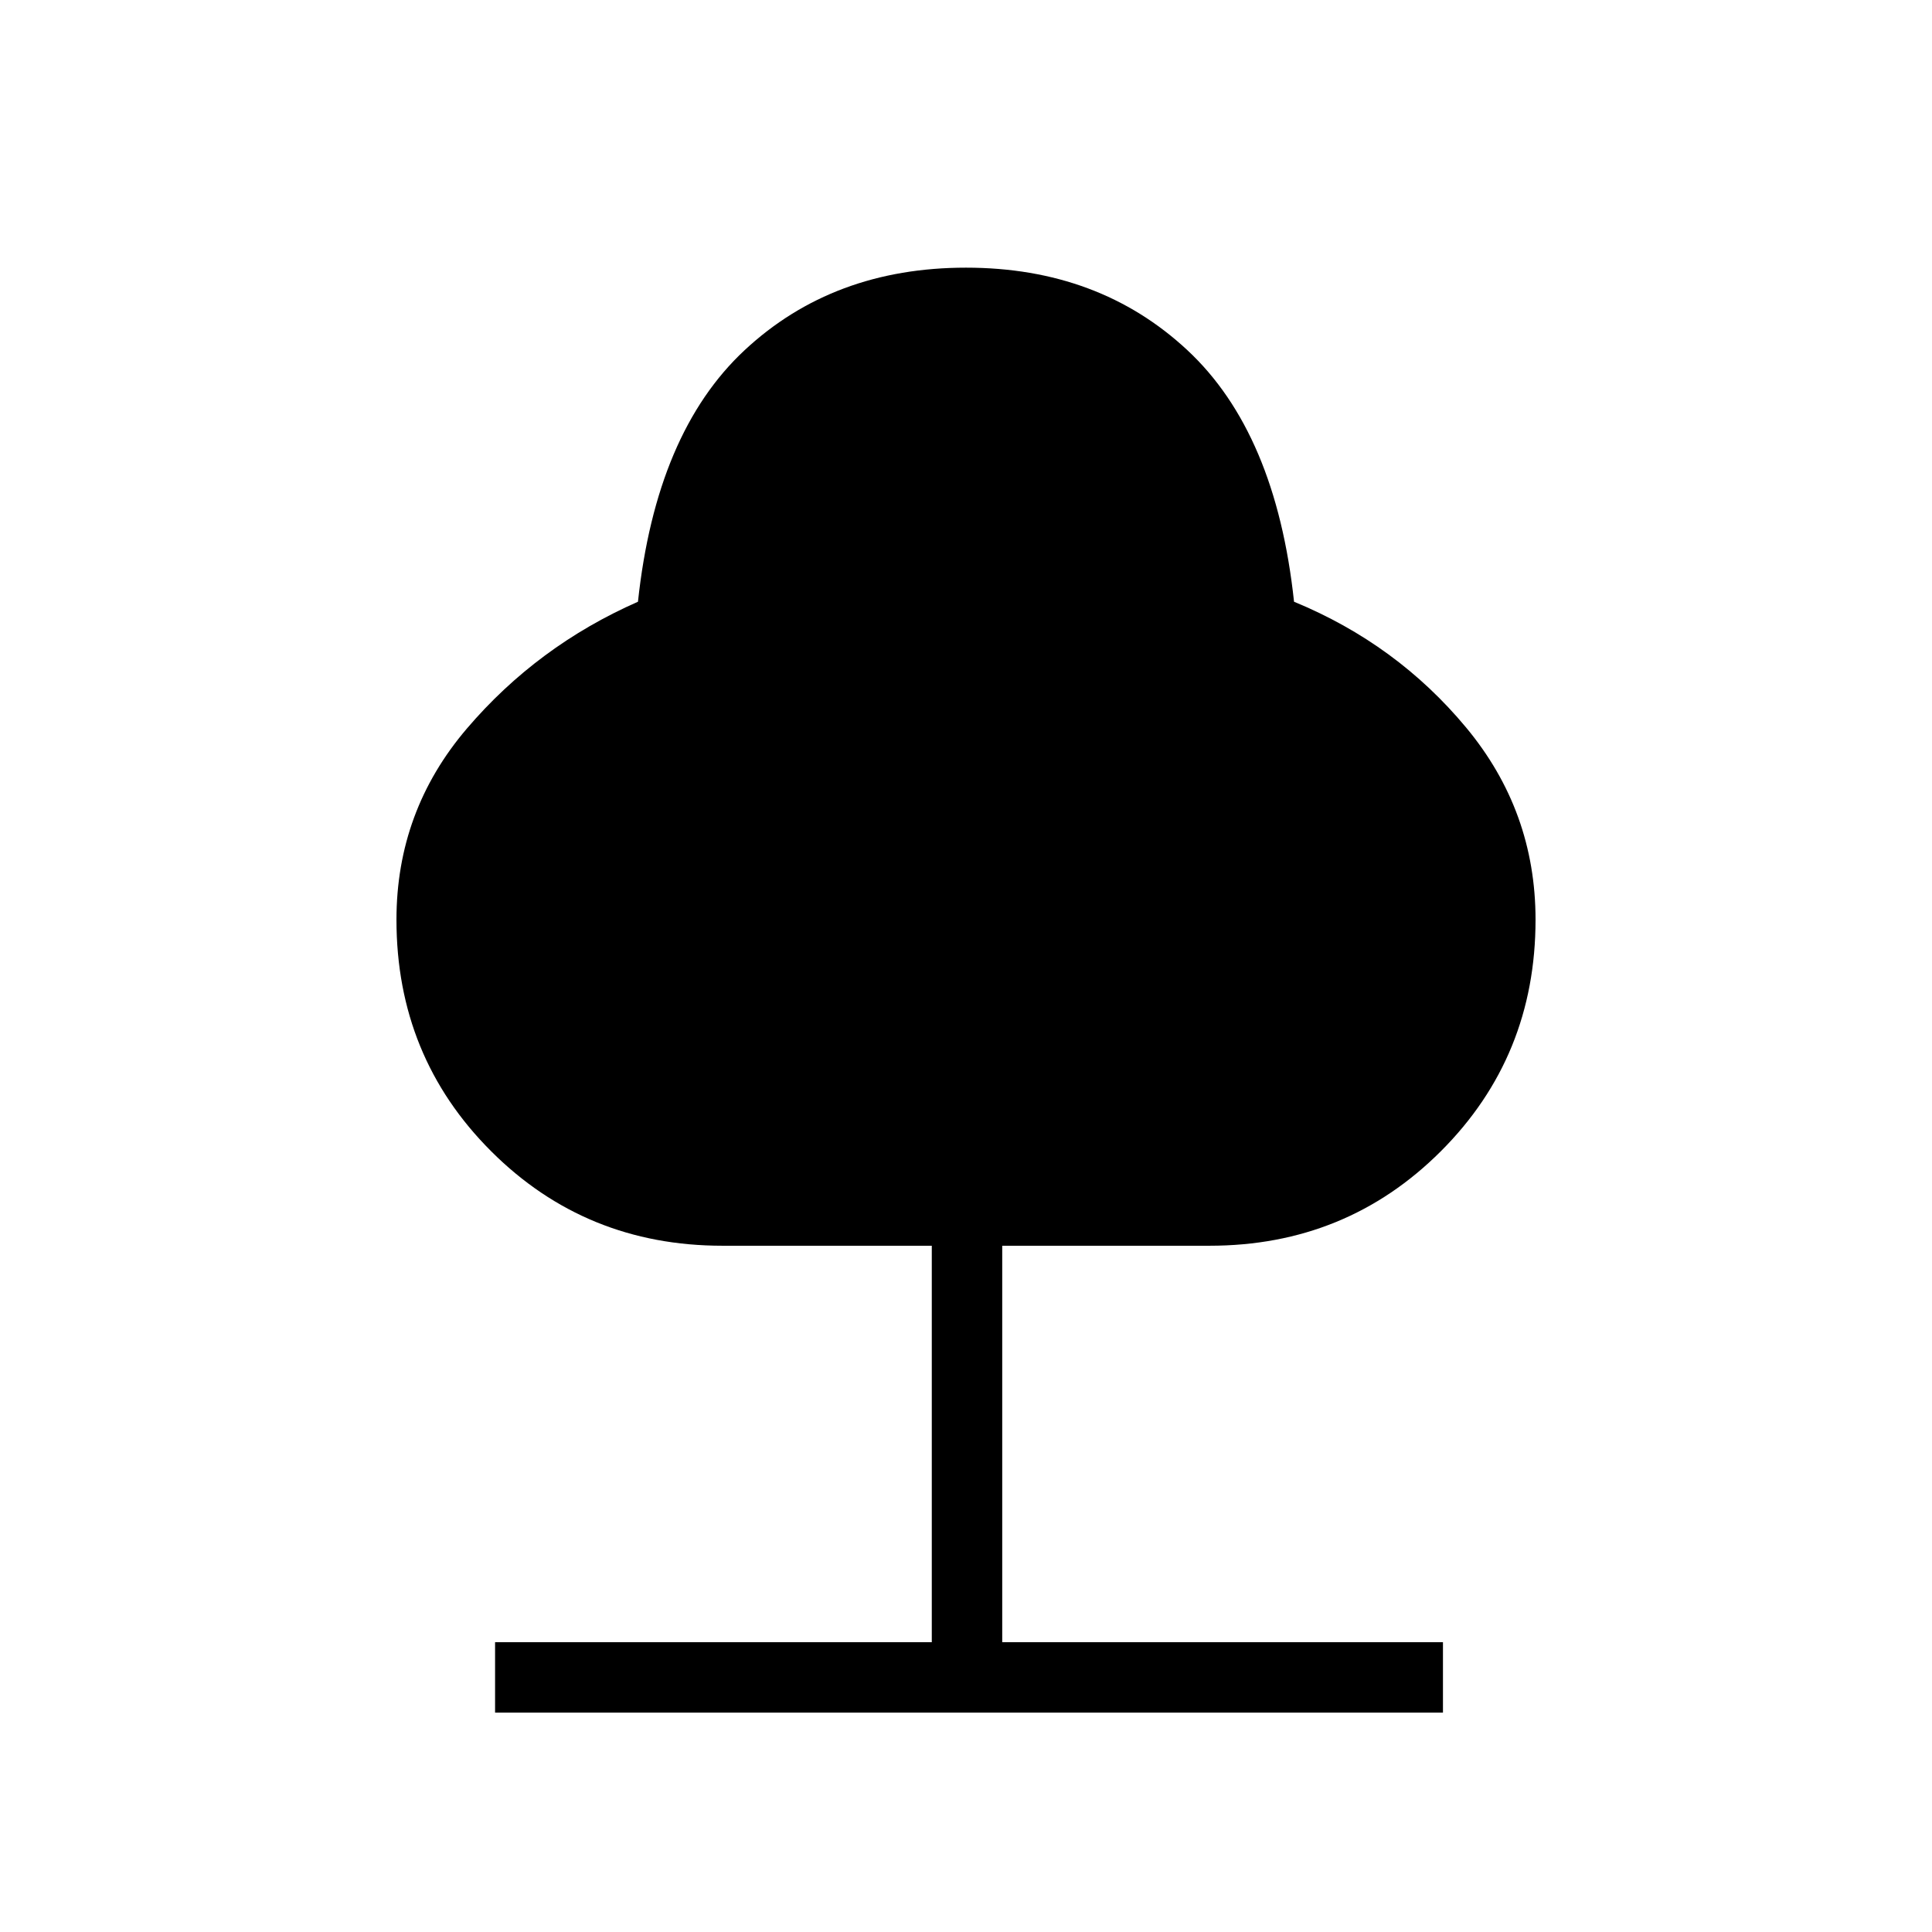 <svg xmlns="http://www.w3.org/2000/svg" height="48" width="48"><path d="M12.3 42.55V40.8H23.15V30.95H17.95Q14.55 30.95 12.2 28.6Q9.85 26.25 9.85 22.85Q9.85 20.15 11.6 18.1Q13.35 16.05 15.85 14.95Q16.3 10.75 18.5 8.7Q20.7 6.65 24 6.65Q27.3 6.65 29.5 8.7Q31.7 10.75 32.15 14.95Q34.7 16 36.425 18.075Q38.15 20.15 38.15 22.85Q38.15 26.25 35.8 28.6Q33.45 30.95 30.05 30.95H24.9V40.8H35.85V42.55Z"/></svg>